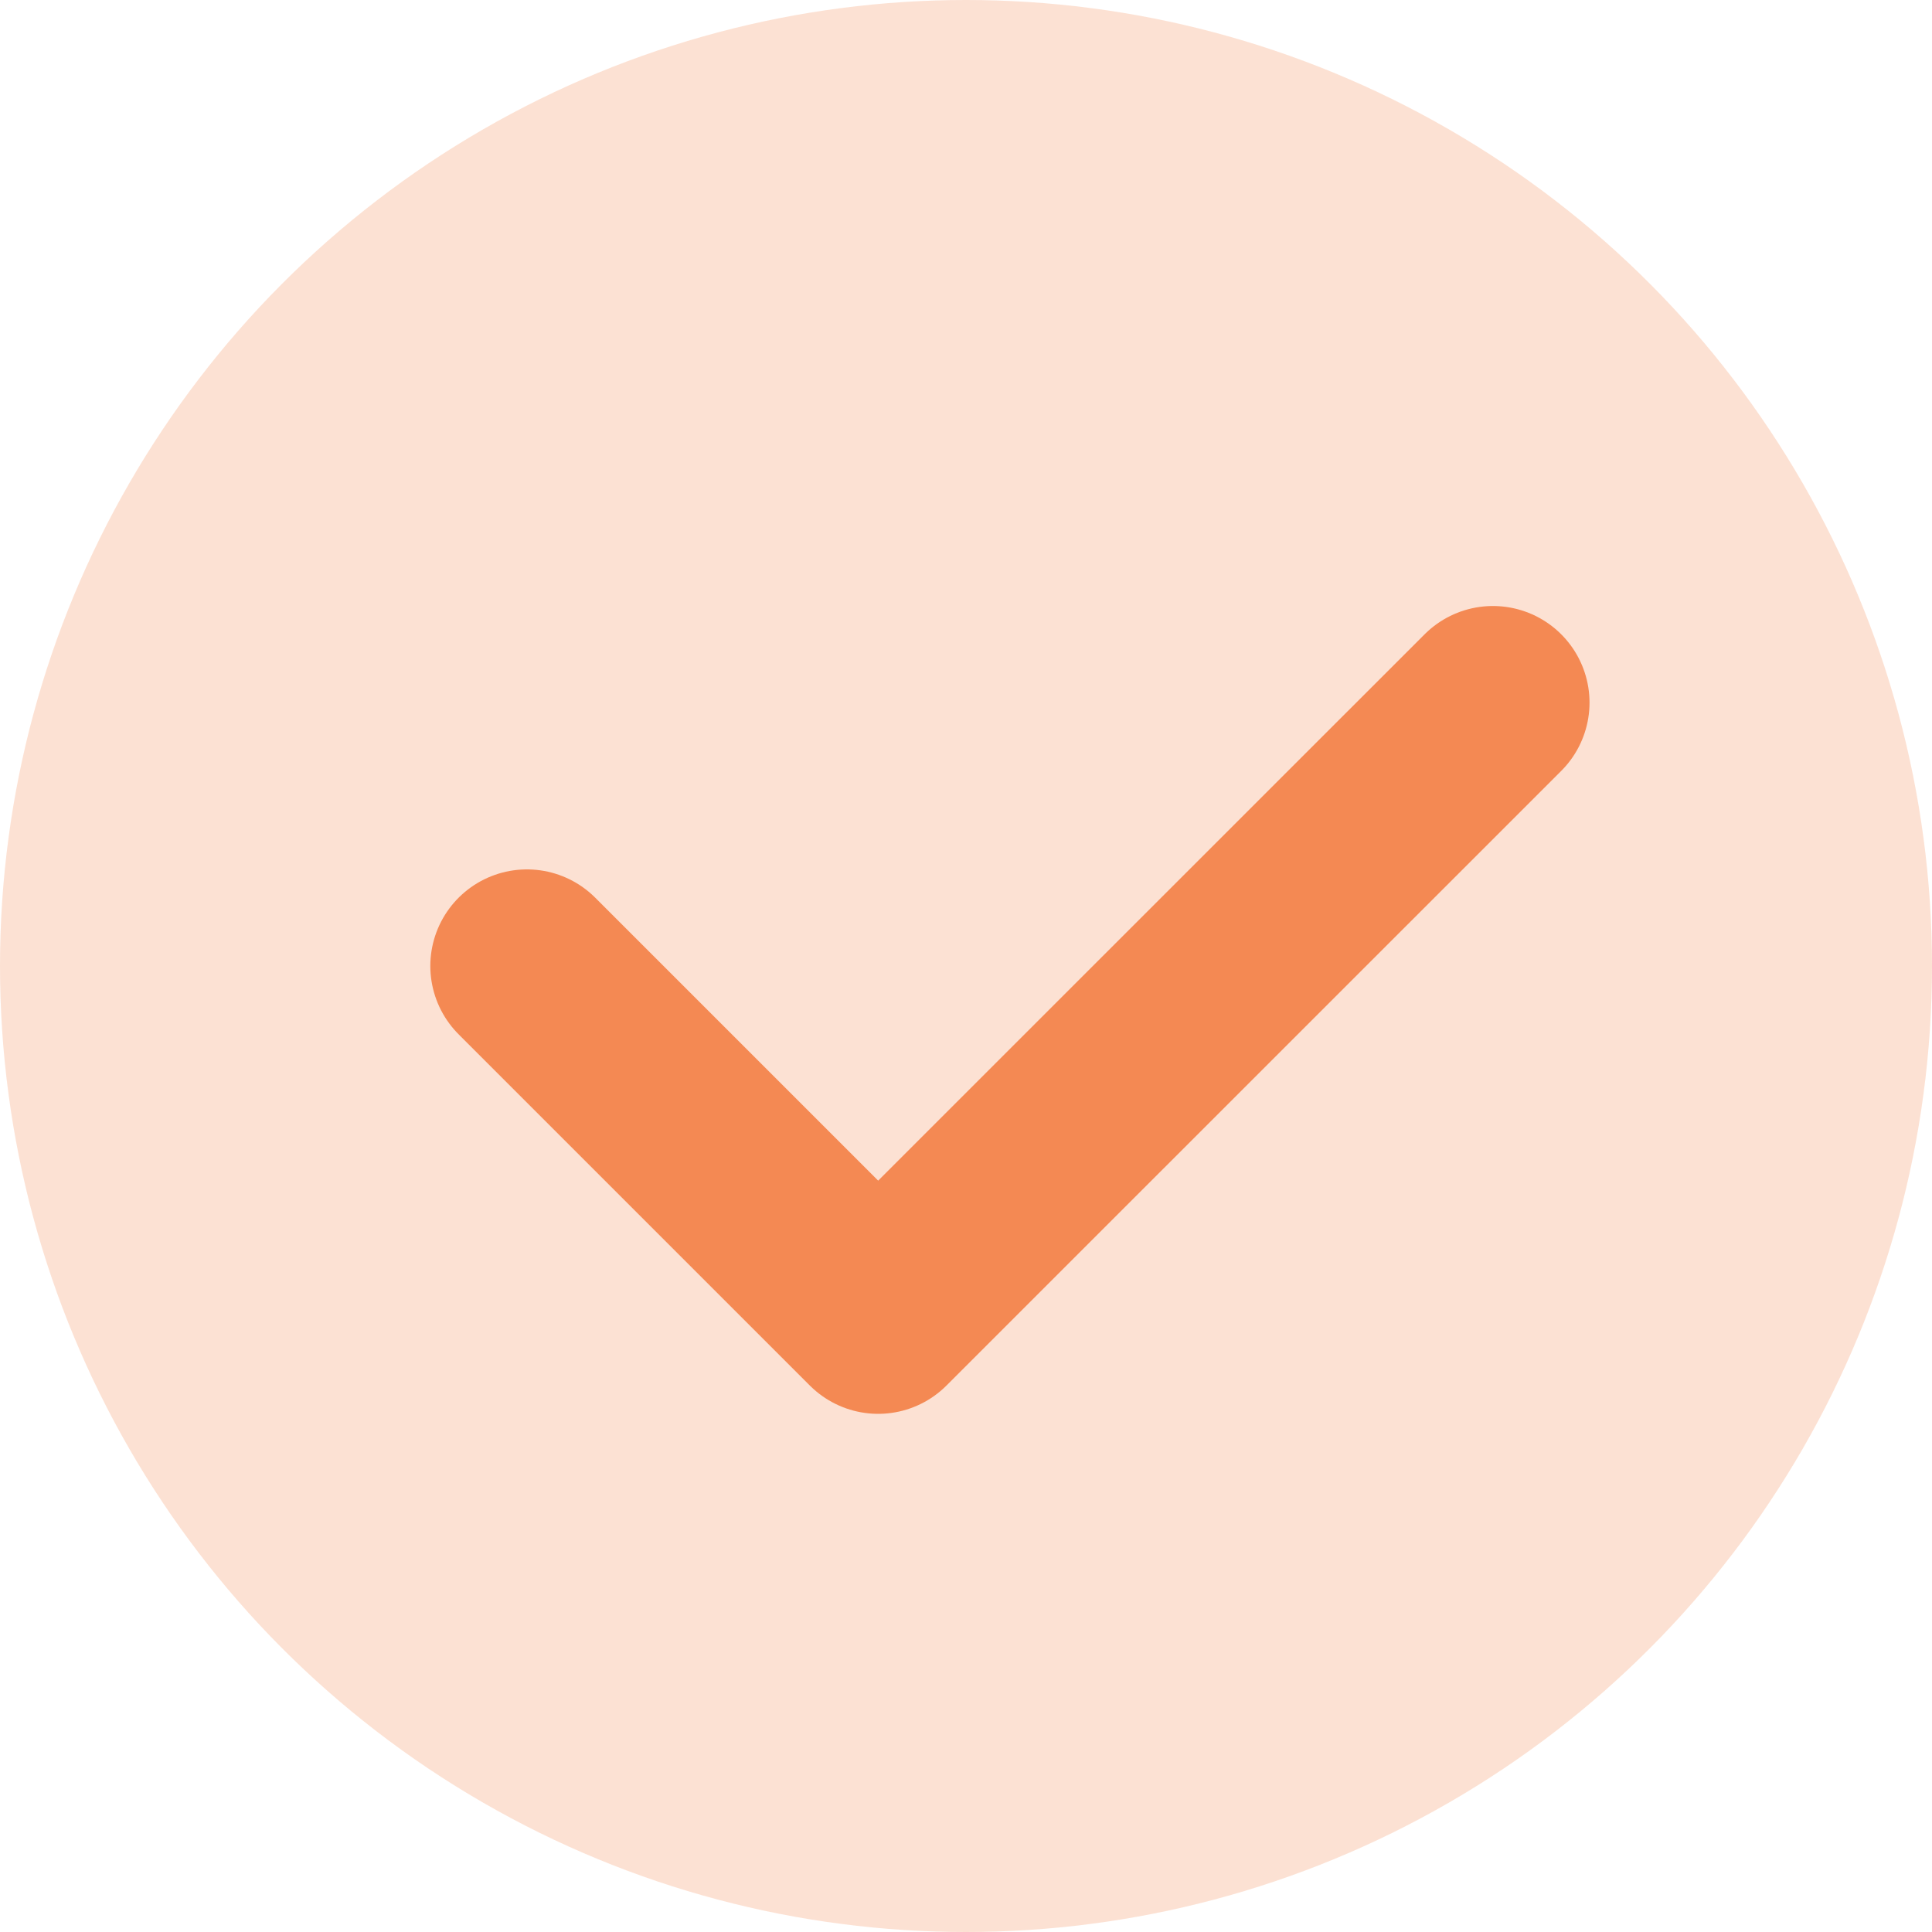 <svg width="15" height="15" viewBox="0 0 15 15" fill="none" xmlns="http://www.w3.org/2000/svg">
<circle cx="7.5" cy="7.5" r="7.5" fill="#F48953" fill-opacity="0.25"/>
<path d="M4.091 7.5L6.818 10.227L11.591 5.455" stroke="#F48953" stroke-width="1.5" stroke-linecap="round" stroke-linejoin="round"/>
</svg>
